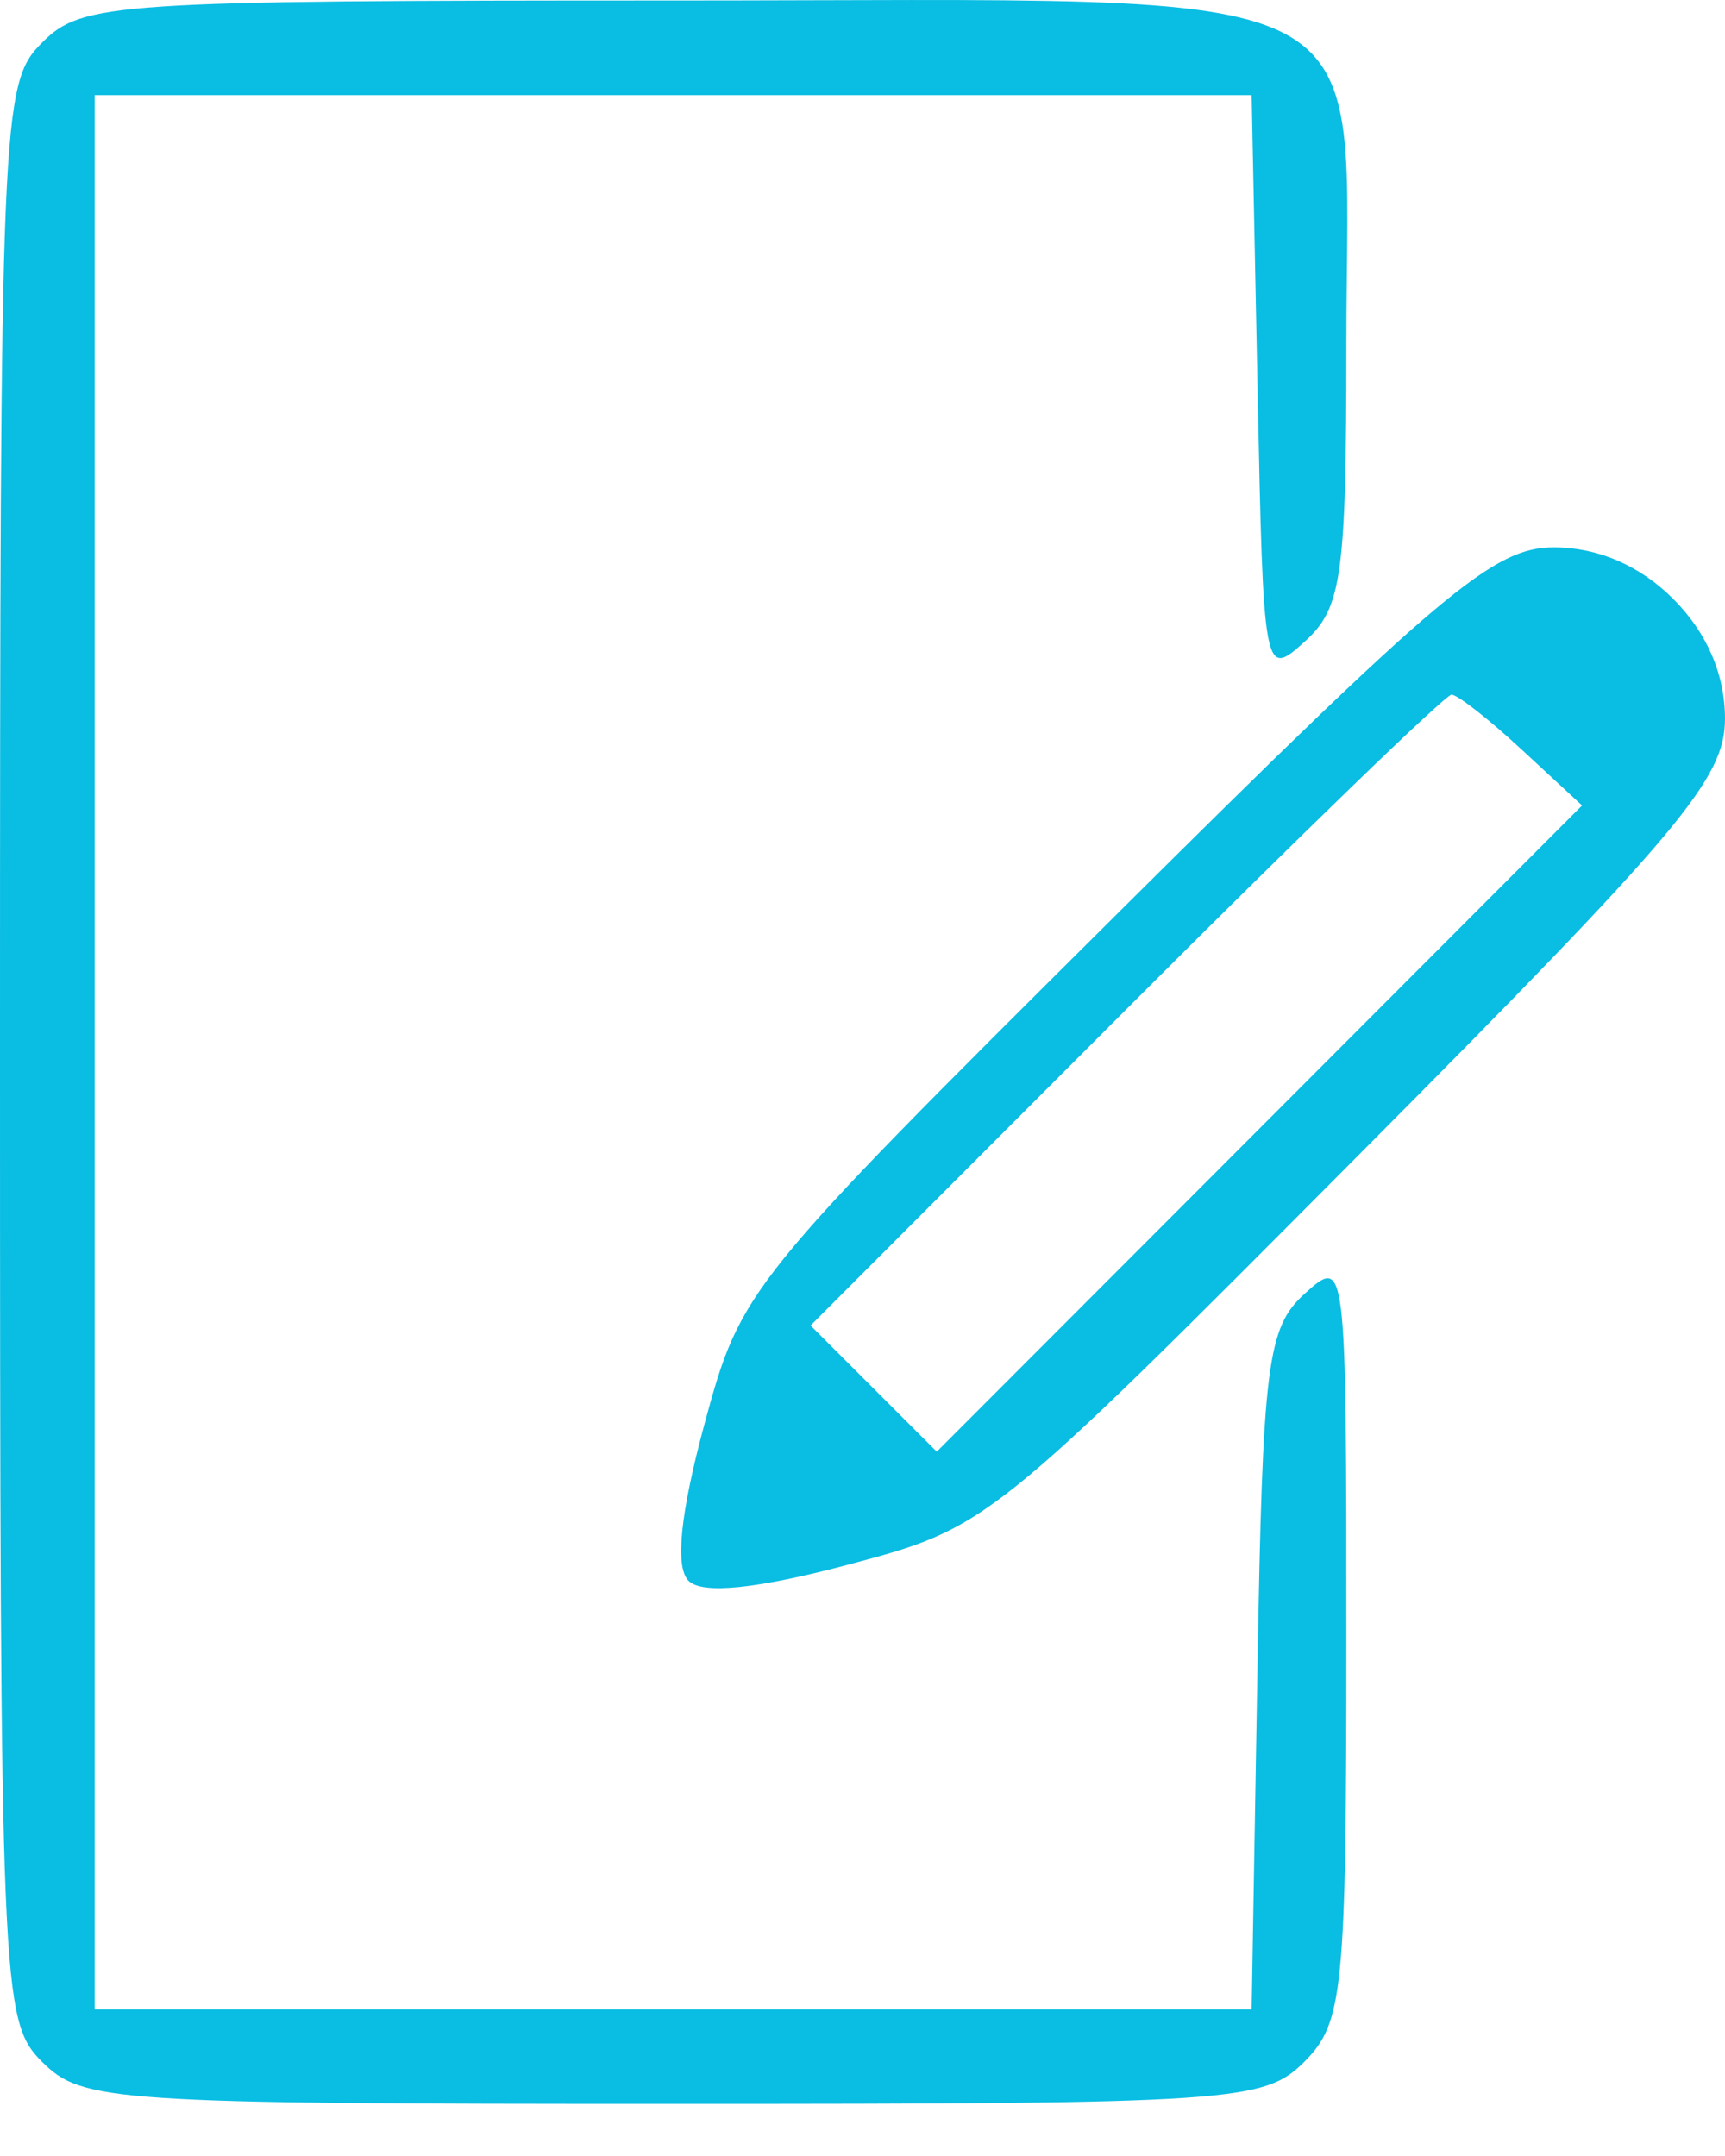 <svg width="20" height="25" viewBox="0 0 20 25" fill="none" xmlns="http://www.w3.org/2000/svg">
<path fill-rule="evenodd" clip-rule="evenodd" d="M0.488 0.494C0.014 0.967 0 1.307 0 12.201C0 23.095 0.014 23.435 0.488 23.908C0.952 24.373 1.301 24.396 7.805 24.396C14.309 24.396 14.657 24.373 15.122 23.908C15.574 23.456 15.61 23.095 15.61 18.992C15.61 14.598 15.606 14.568 15.128 15C14.692 15.395 14.639 15.811 14.579 19.367L14.512 23.299H7.805H1.098V12.201V1.103H7.805H14.512L14.58 4.488C14.648 7.839 14.653 7.869 15.129 7.438C15.558 7.05 15.61 6.679 15.61 3.992C15.61 -0.324 16.256 0.006 7.805 0.006C1.301 0.006 0.952 0.029 0.488 0.494ZM12.912 10.637C8.653 14.872 8.591 14.948 8.169 16.508C7.887 17.551 7.824 18.171 7.983 18.33C8.142 18.49 8.774 18.425 9.842 18.141C11.452 17.712 11.479 17.69 15.73 13.416C19.494 9.63 20 9.028 20 8.333C20 7.821 19.79 7.335 19.401 6.946C19.013 6.557 18.526 6.347 18.014 6.347C17.319 6.347 16.716 6.854 12.912 10.637ZM17.649 8.698L18.343 9.34L14.602 13.087L10.861 16.833L10.13 16.102L9.398 15.37L13.05 11.712C15.058 9.7 16.759 8.055 16.829 8.055C16.899 8.055 17.268 8.344 17.649 8.698Z" fill="#0ABDE3"/>
</svg>
